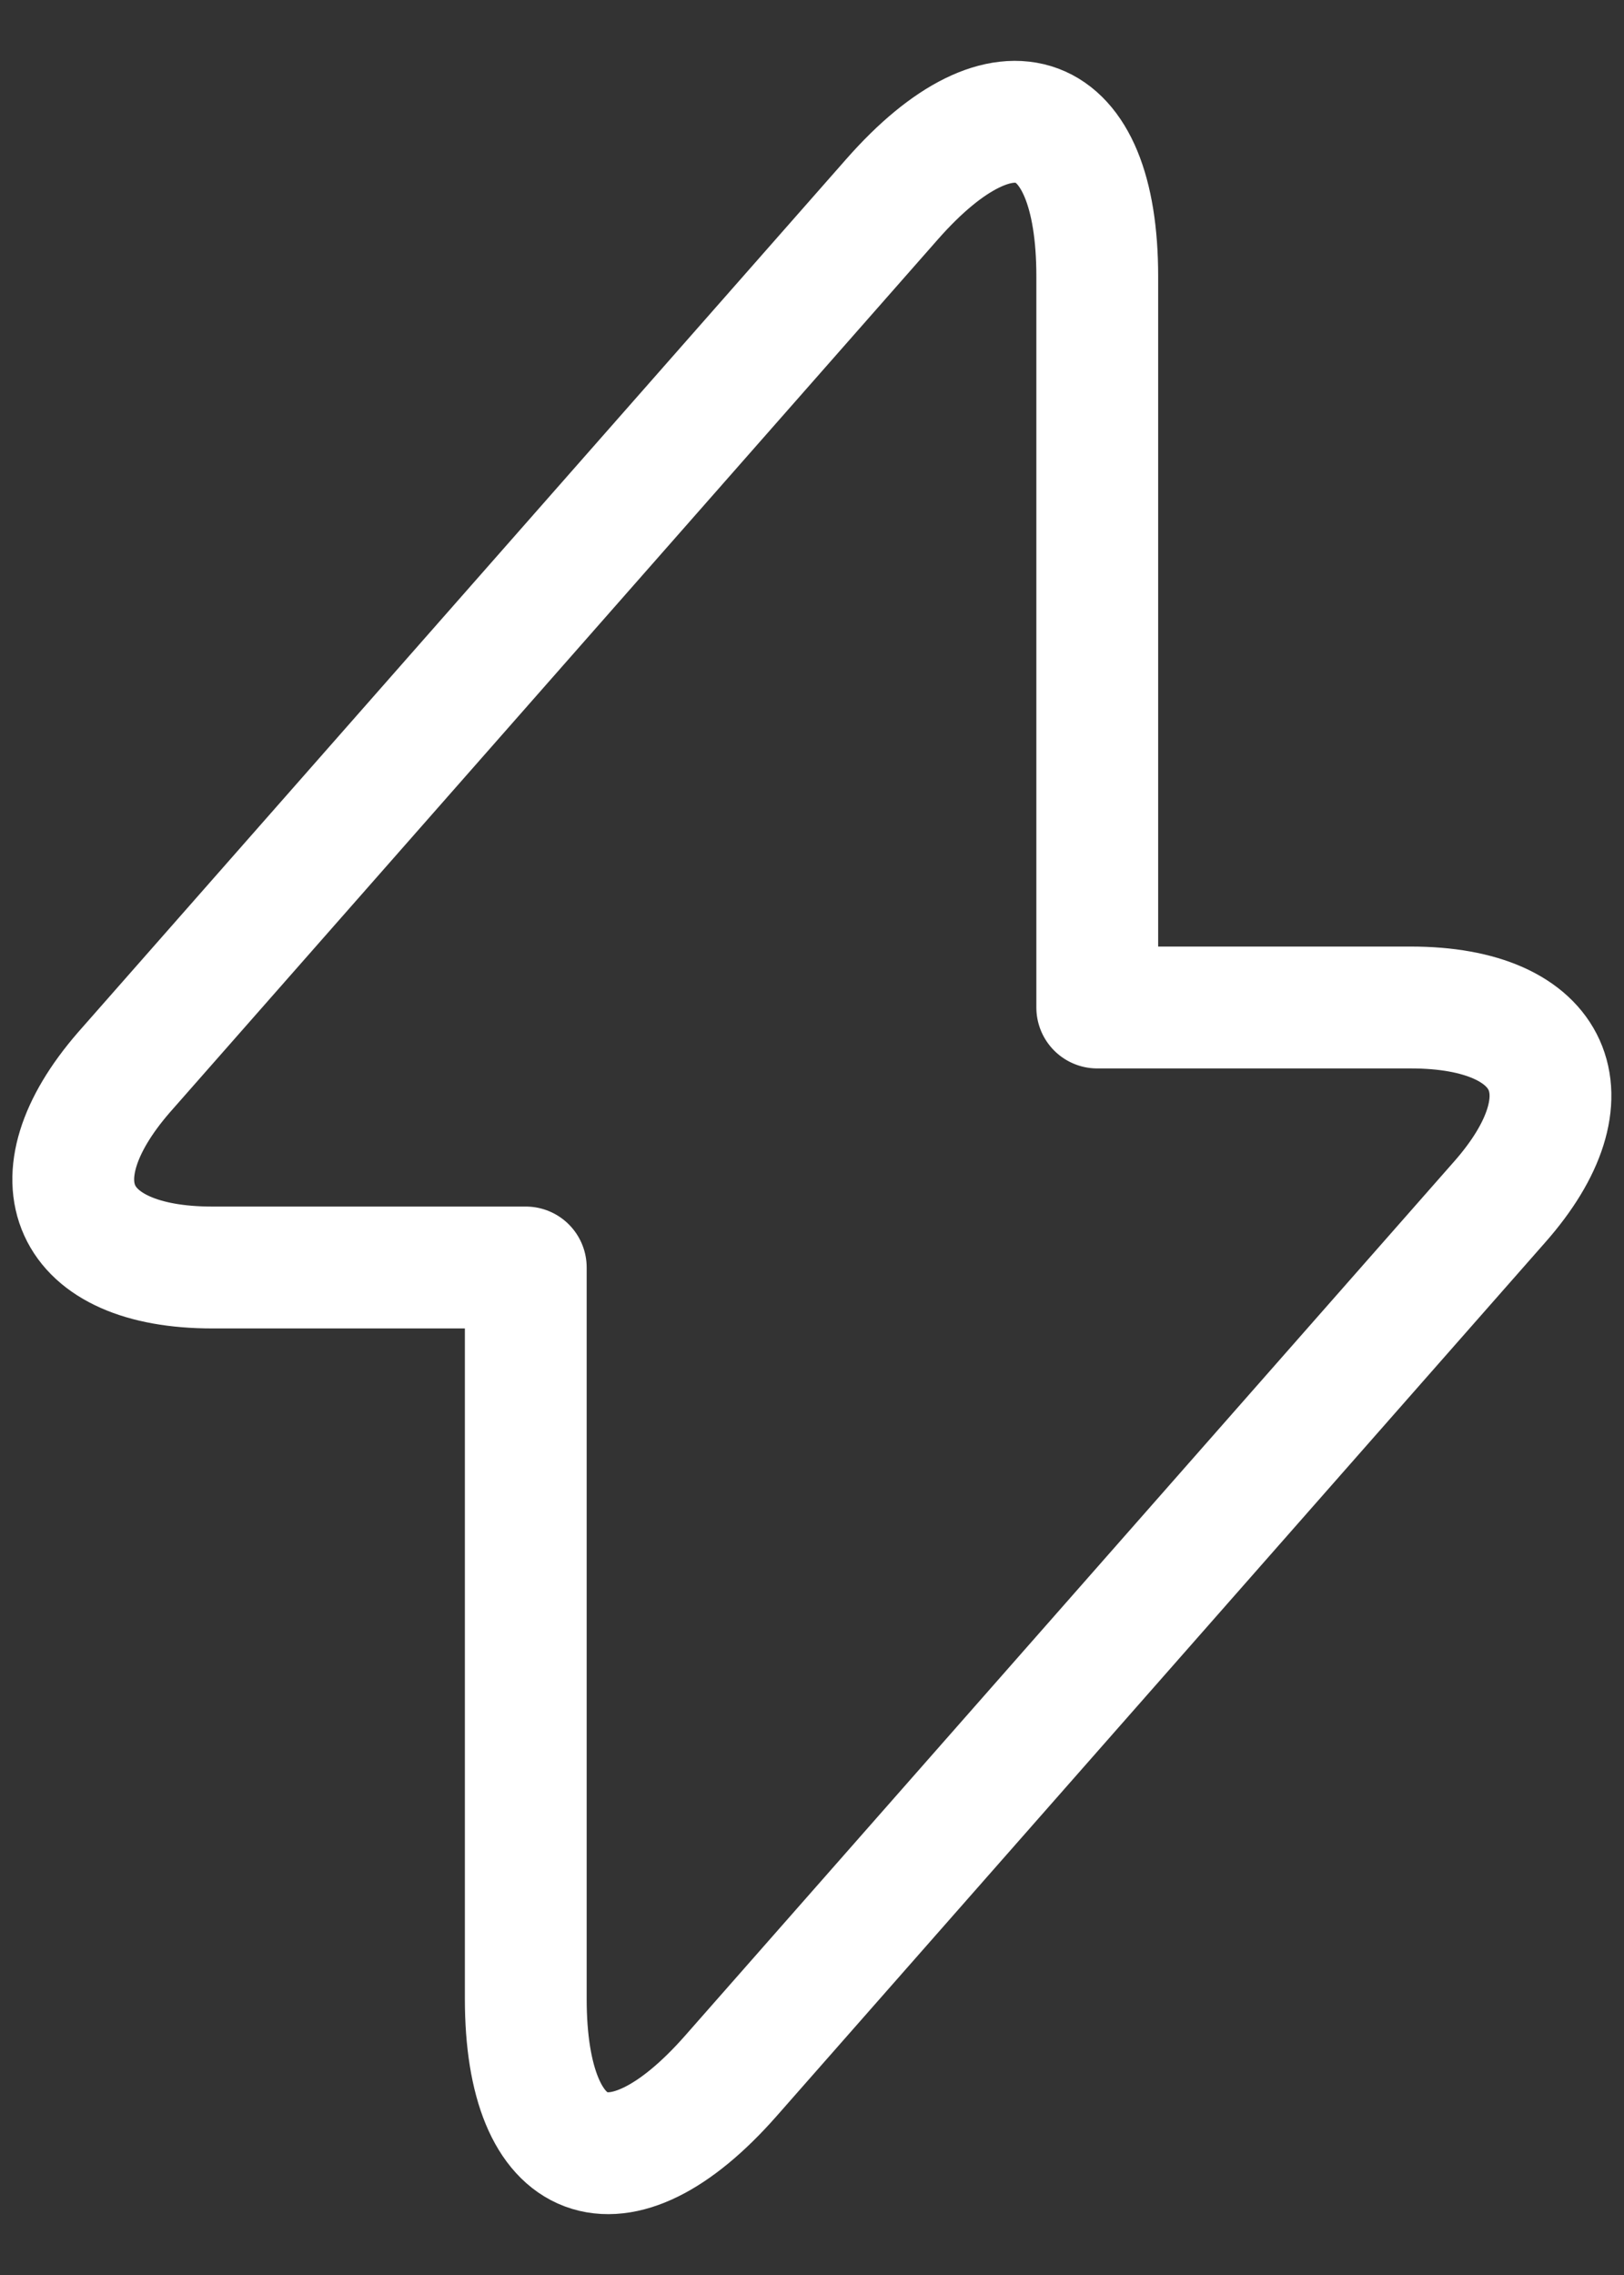 <svg width="20" height="28" viewBox="0 0 20 28" fill="none" xmlns="http://www.w3.org/2000/svg">
<rect x="0" y="0" width="20" height="28" fill="#333333" stroke="none"/>
<path d="M2.613 15.6H6.475V24.6C6.475 26.7 7.613 27.125 9 25.55L18.463 14.8C19.625 13.488 19.138 12.4 17.375 12.4H13.513V3.4C13.513 1.3 12.375 0.875 10.988 2.45L1.525 13.2C0.375 14.525 0.863 15.6 2.613 15.6Z" stroke="white" stroke-width="1.5" stroke-miterlimit="10" stroke-linecap="round" stroke-linejoin="round"/>
</svg>
